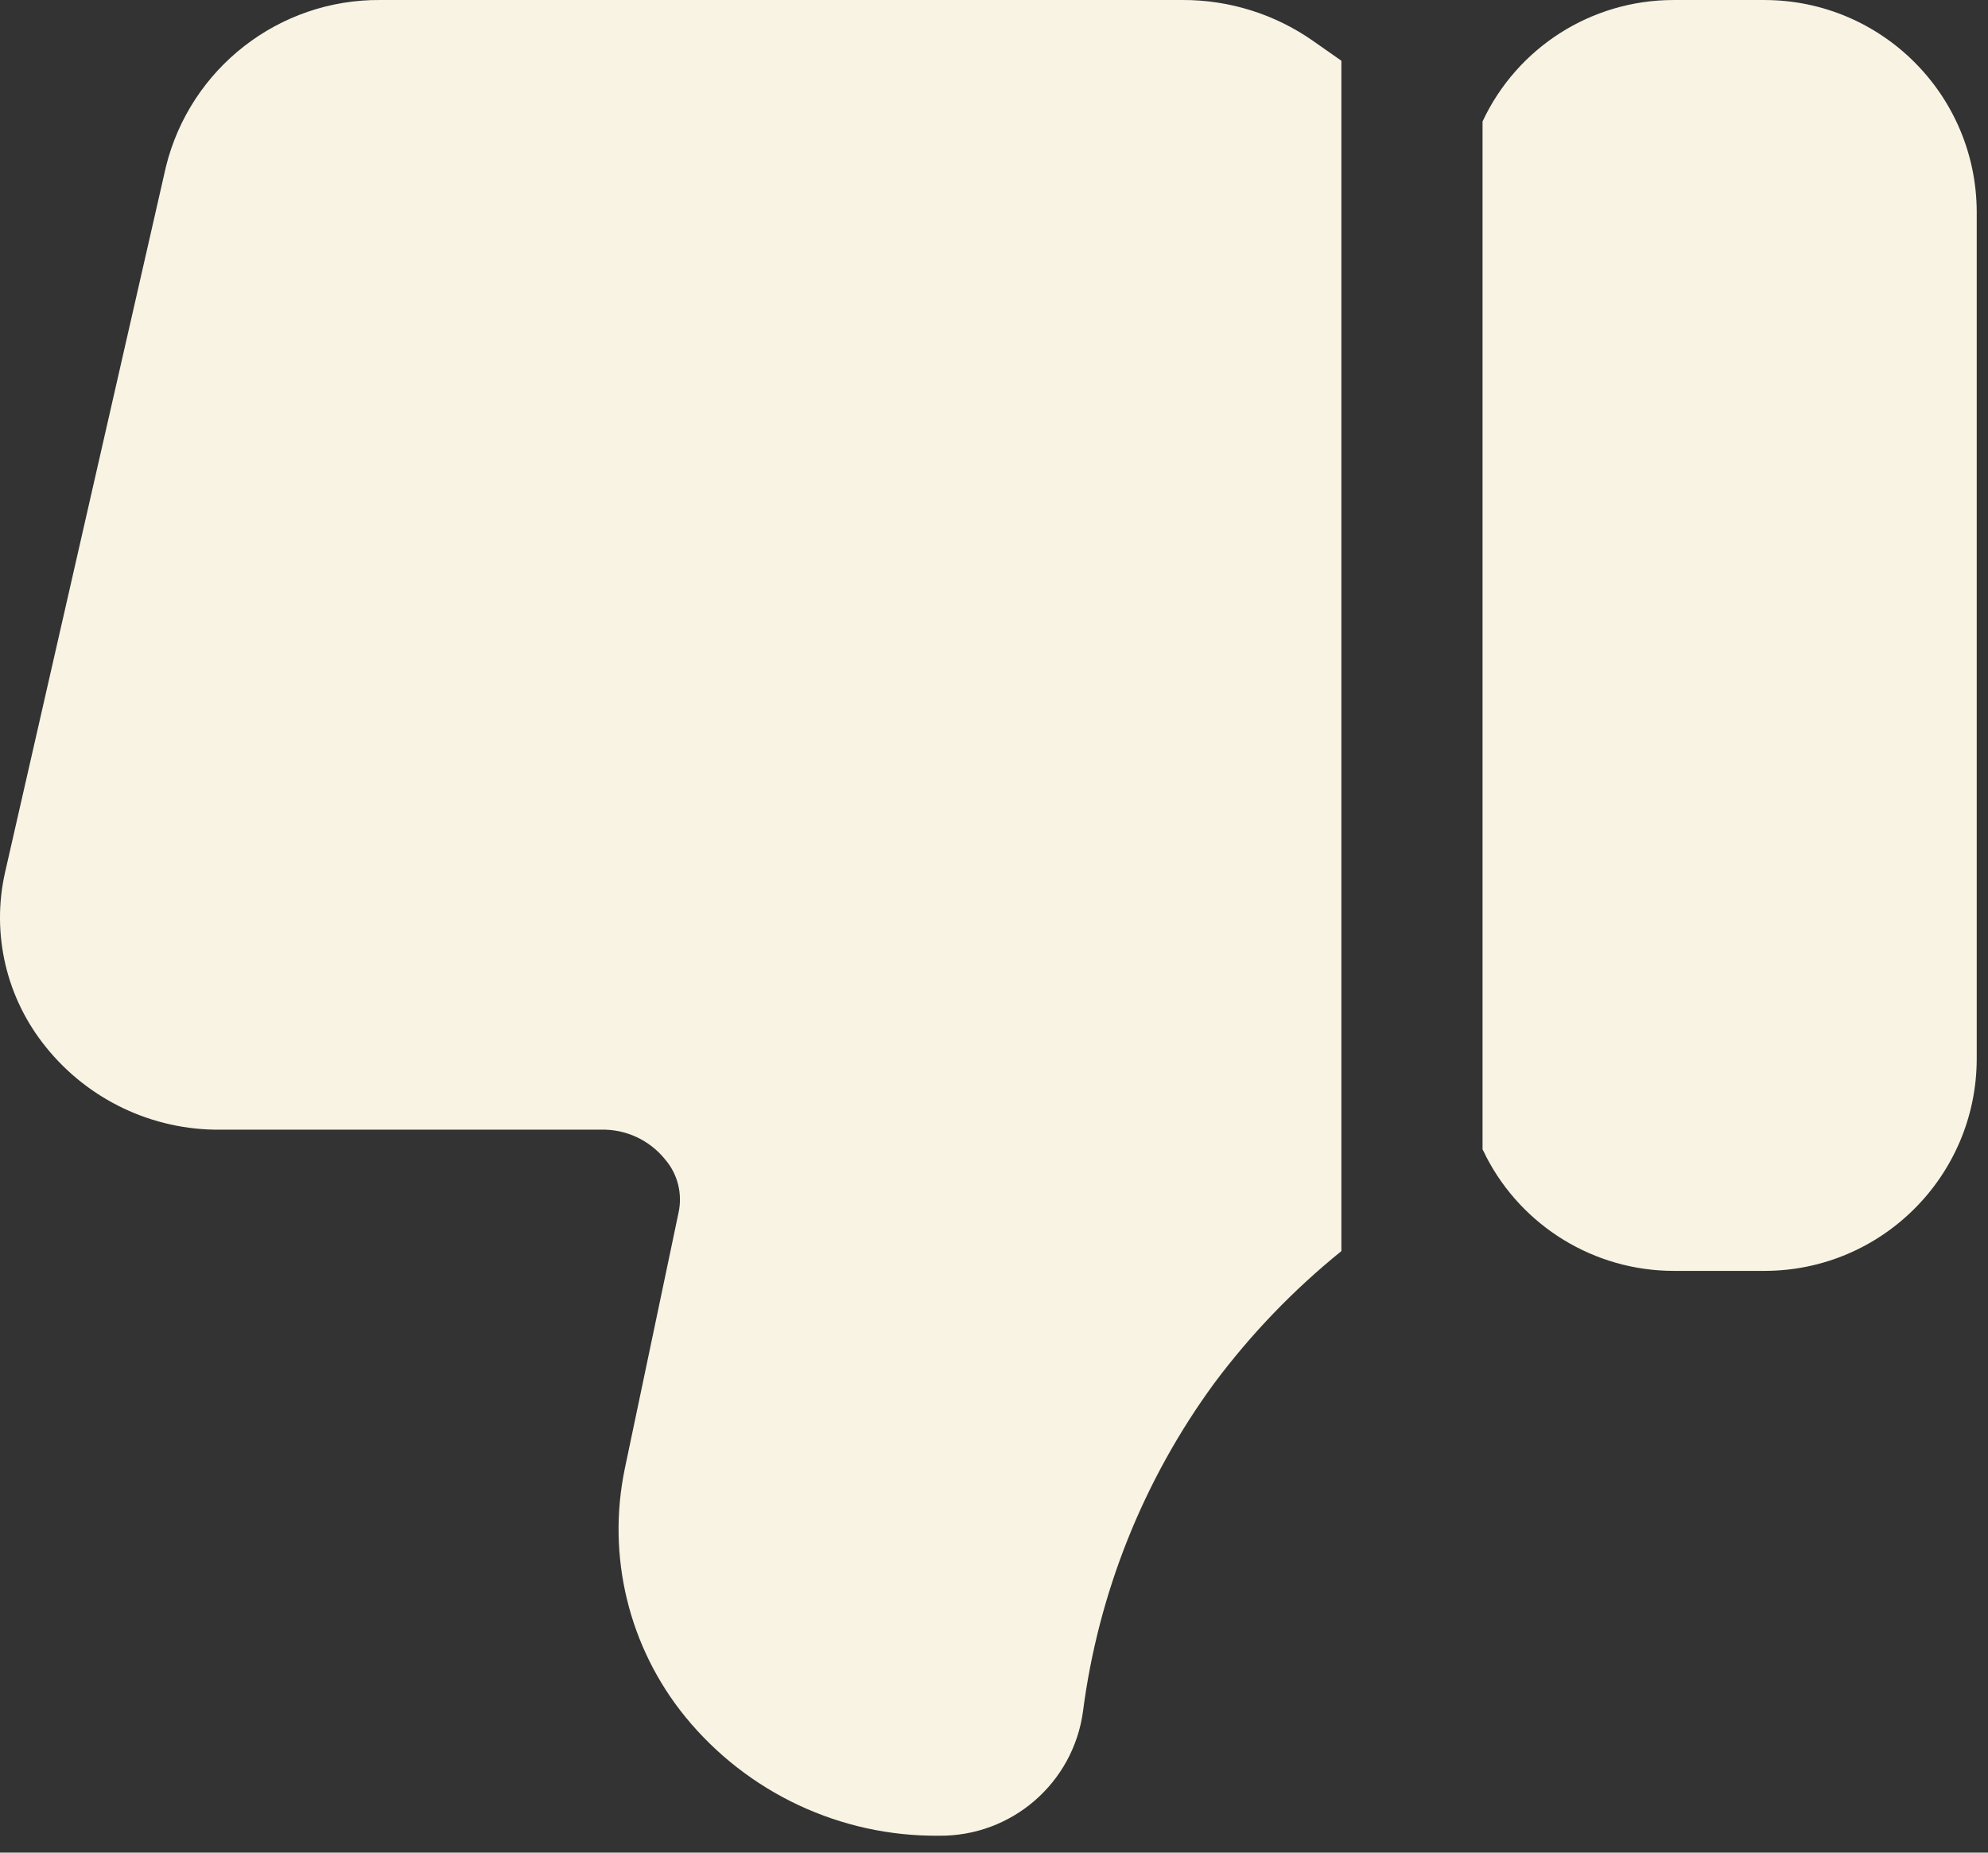 <svg width="88" height="82" viewBox="0 0 88 82" fill="none" xmlns="http://www.w3.org/2000/svg">
<rect x="0" y="0" width="88" height="82" fill="#333333" stroke="none"/>
<path d="M65.783 51.189C65.736 51.083 65.685 50.978 65.626 50.876V5.376C67.157 2.099 70.447 0.005 74.064 0.001H78.126C83.298 0.017 87.486 4.204 87.501 9.376V46.876C87.486 52.048 83.298 56.236 78.126 56.251H74.064C70.576 56.239 67.384 54.29 65.783 51.189ZM2.033 46.345C3.911 48.681 6.755 50.029 9.751 50.001H26.595C27.697 49.97 28.748 50.458 29.439 51.314C30.002 51.966 30.22 52.849 30.033 53.689L27.658 65.001C26.849 68.883 27.834 72.927 30.345 76.001C33.095 79.36 37.22 81.294 41.564 81.251C44.771 81.286 47.506 78.93 47.939 75.751C48.619 70.493 50.619 65.497 53.752 61.22C55.377 59.044 57.264 57.083 59.377 55.376V2.688L58.127 1.813C56.435 0.625 54.412 -0.007 52.346 0H16.846C12.354 -0.039 8.424 3.016 7.346 7.375L0.221 38.625C-0.389 41.34 0.279 44.184 2.033 46.344L2.033 46.345Z" fill="#F8F3E3"/>
</svg>
